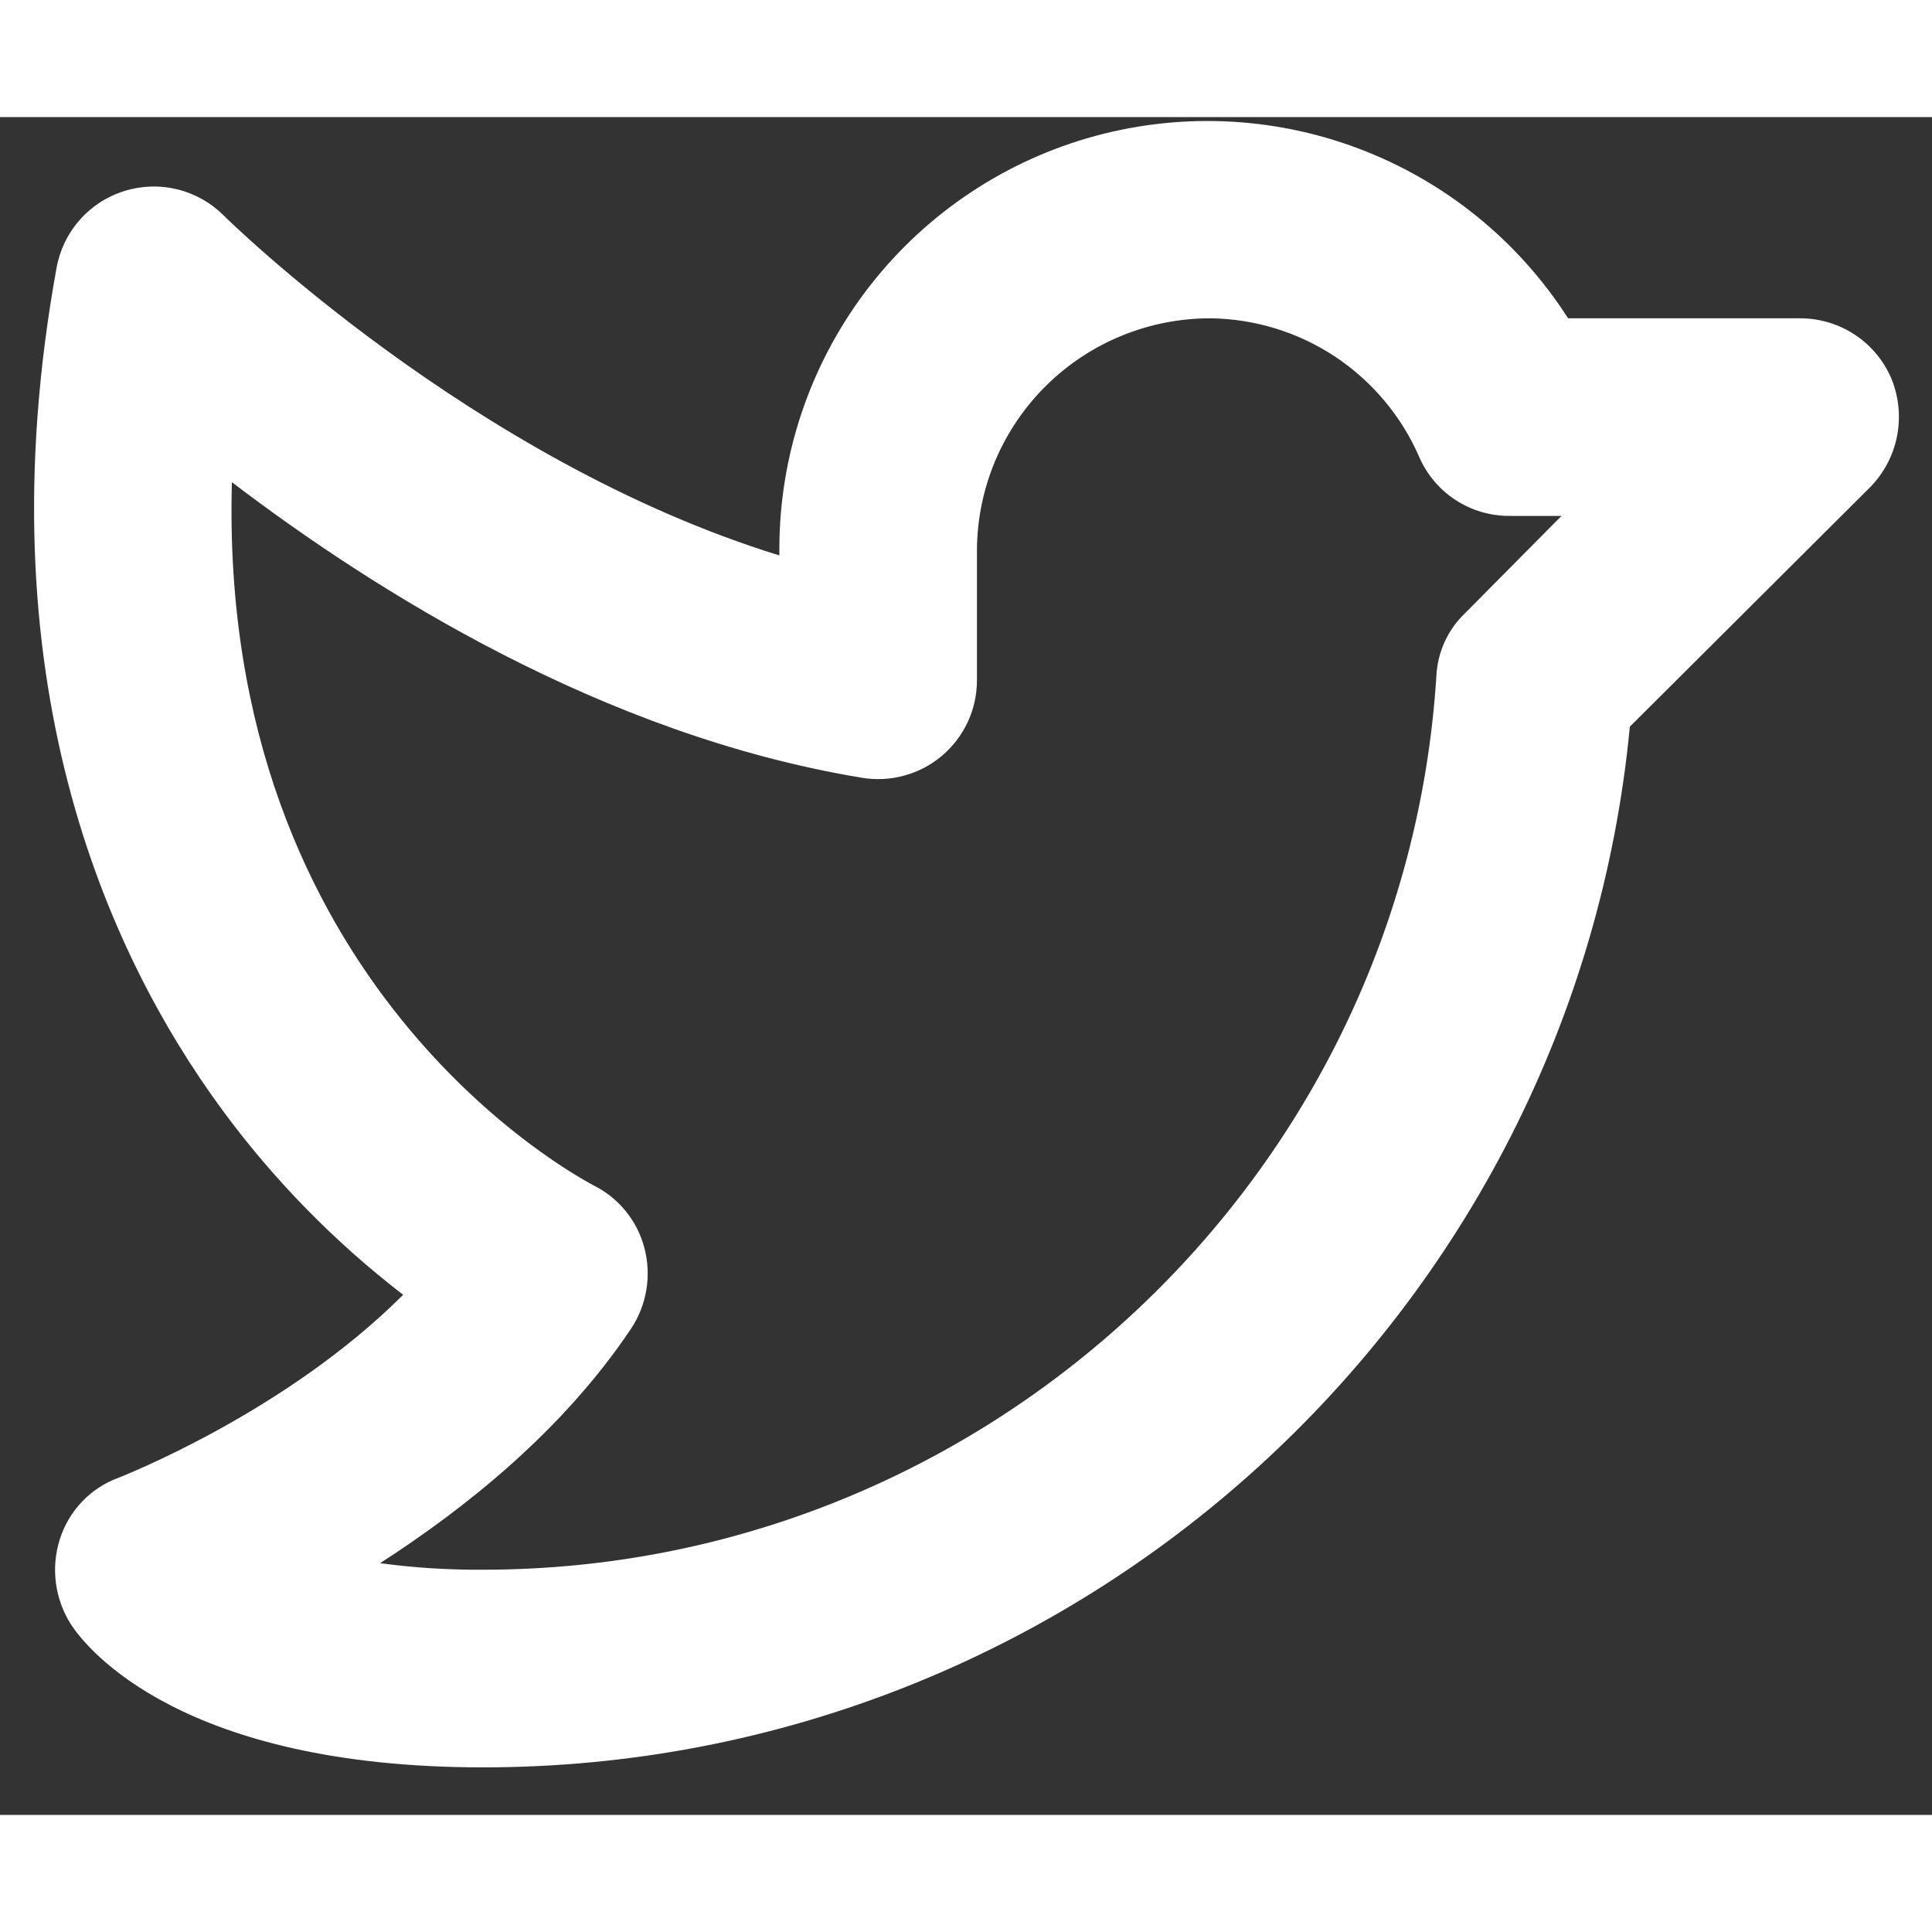 <svg width="20" height="20" viewBox="0 0 33 29" fill="none" xmlns="http://www.w3.org/2000/svg">
<rect x="0" y="0" width="33" height="29" fill="#333333" stroke="none"/>
<path d="M32.311 4.478C32.183 4.17 31.966 3.906 31.688 3.721C31.41 3.536 31.084 3.437 30.75 3.437H26.784C25.932 2.106 24.671 1.086 23.191 0.532C21.711 -0.023 20.091 -0.083 18.573 0.36C17.056 0.804 15.723 1.727 14.775 2.991C13.826 4.256 13.313 5.794 13.312 7.375V7.487C8.067 5.87 3.862 1.722 3.82 1.68C3.602 1.462 3.328 1.307 3.028 1.234C2.728 1.161 2.414 1.171 2.12 1.264C1.825 1.357 1.562 1.528 1.359 1.76C1.155 1.992 1.019 2.276 0.965 2.58C-0.3 9.555 1.809 14.252 3.792 16.952C4.669 18.146 5.711 19.211 6.886 20.116C4.861 22.141 2.062 23.223 2.034 23.238C1.795 23.323 1.58 23.463 1.404 23.646C1.229 23.829 1.098 24.05 1.022 24.292C0.944 24.535 0.922 24.793 0.956 25.046C0.99 25.298 1.08 25.541 1.218 25.755C1.486 26.163 3.103 28.188 8.25 28.188C18.389 28.188 26.883 20.439 27.839 10.412L31.945 6.32C32.178 6.082 32.337 5.781 32.402 5.454C32.467 5.127 32.435 4.787 32.311 4.478ZM25.026 8.472C24.728 8.755 24.552 9.144 24.534 9.555C23.986 18.105 16.828 24.812 8.25 24.812C7.662 24.816 7.074 24.779 6.492 24.7C7.954 23.758 9.614 22.436 10.781 20.692C10.914 20.491 11.002 20.265 11.041 20.027C11.08 19.79 11.068 19.547 11.006 19.314C10.946 19.084 10.837 18.869 10.686 18.685C10.536 18.5 10.348 18.351 10.134 18.245C9.853 18.091 3.722 14.842 3.961 6.236C6.379 8.078 10.289 10.553 14.718 11.284C14.96 11.325 15.208 11.313 15.444 11.248C15.68 11.184 15.9 11.069 16.087 10.911C16.275 10.753 16.425 10.556 16.529 10.334C16.633 10.112 16.686 9.87 16.687 9.625V7.375C16.698 6.324 17.124 5.321 17.873 4.583C18.621 3.846 19.63 3.434 20.681 3.437C21.438 3.447 22.177 3.675 22.808 4.094C23.439 4.514 23.936 5.106 24.239 5.8C24.369 6.102 24.584 6.359 24.86 6.539C25.135 6.719 25.457 6.814 25.786 6.812H26.672L25.026 8.472Z" fill="white"/>
</svg>
